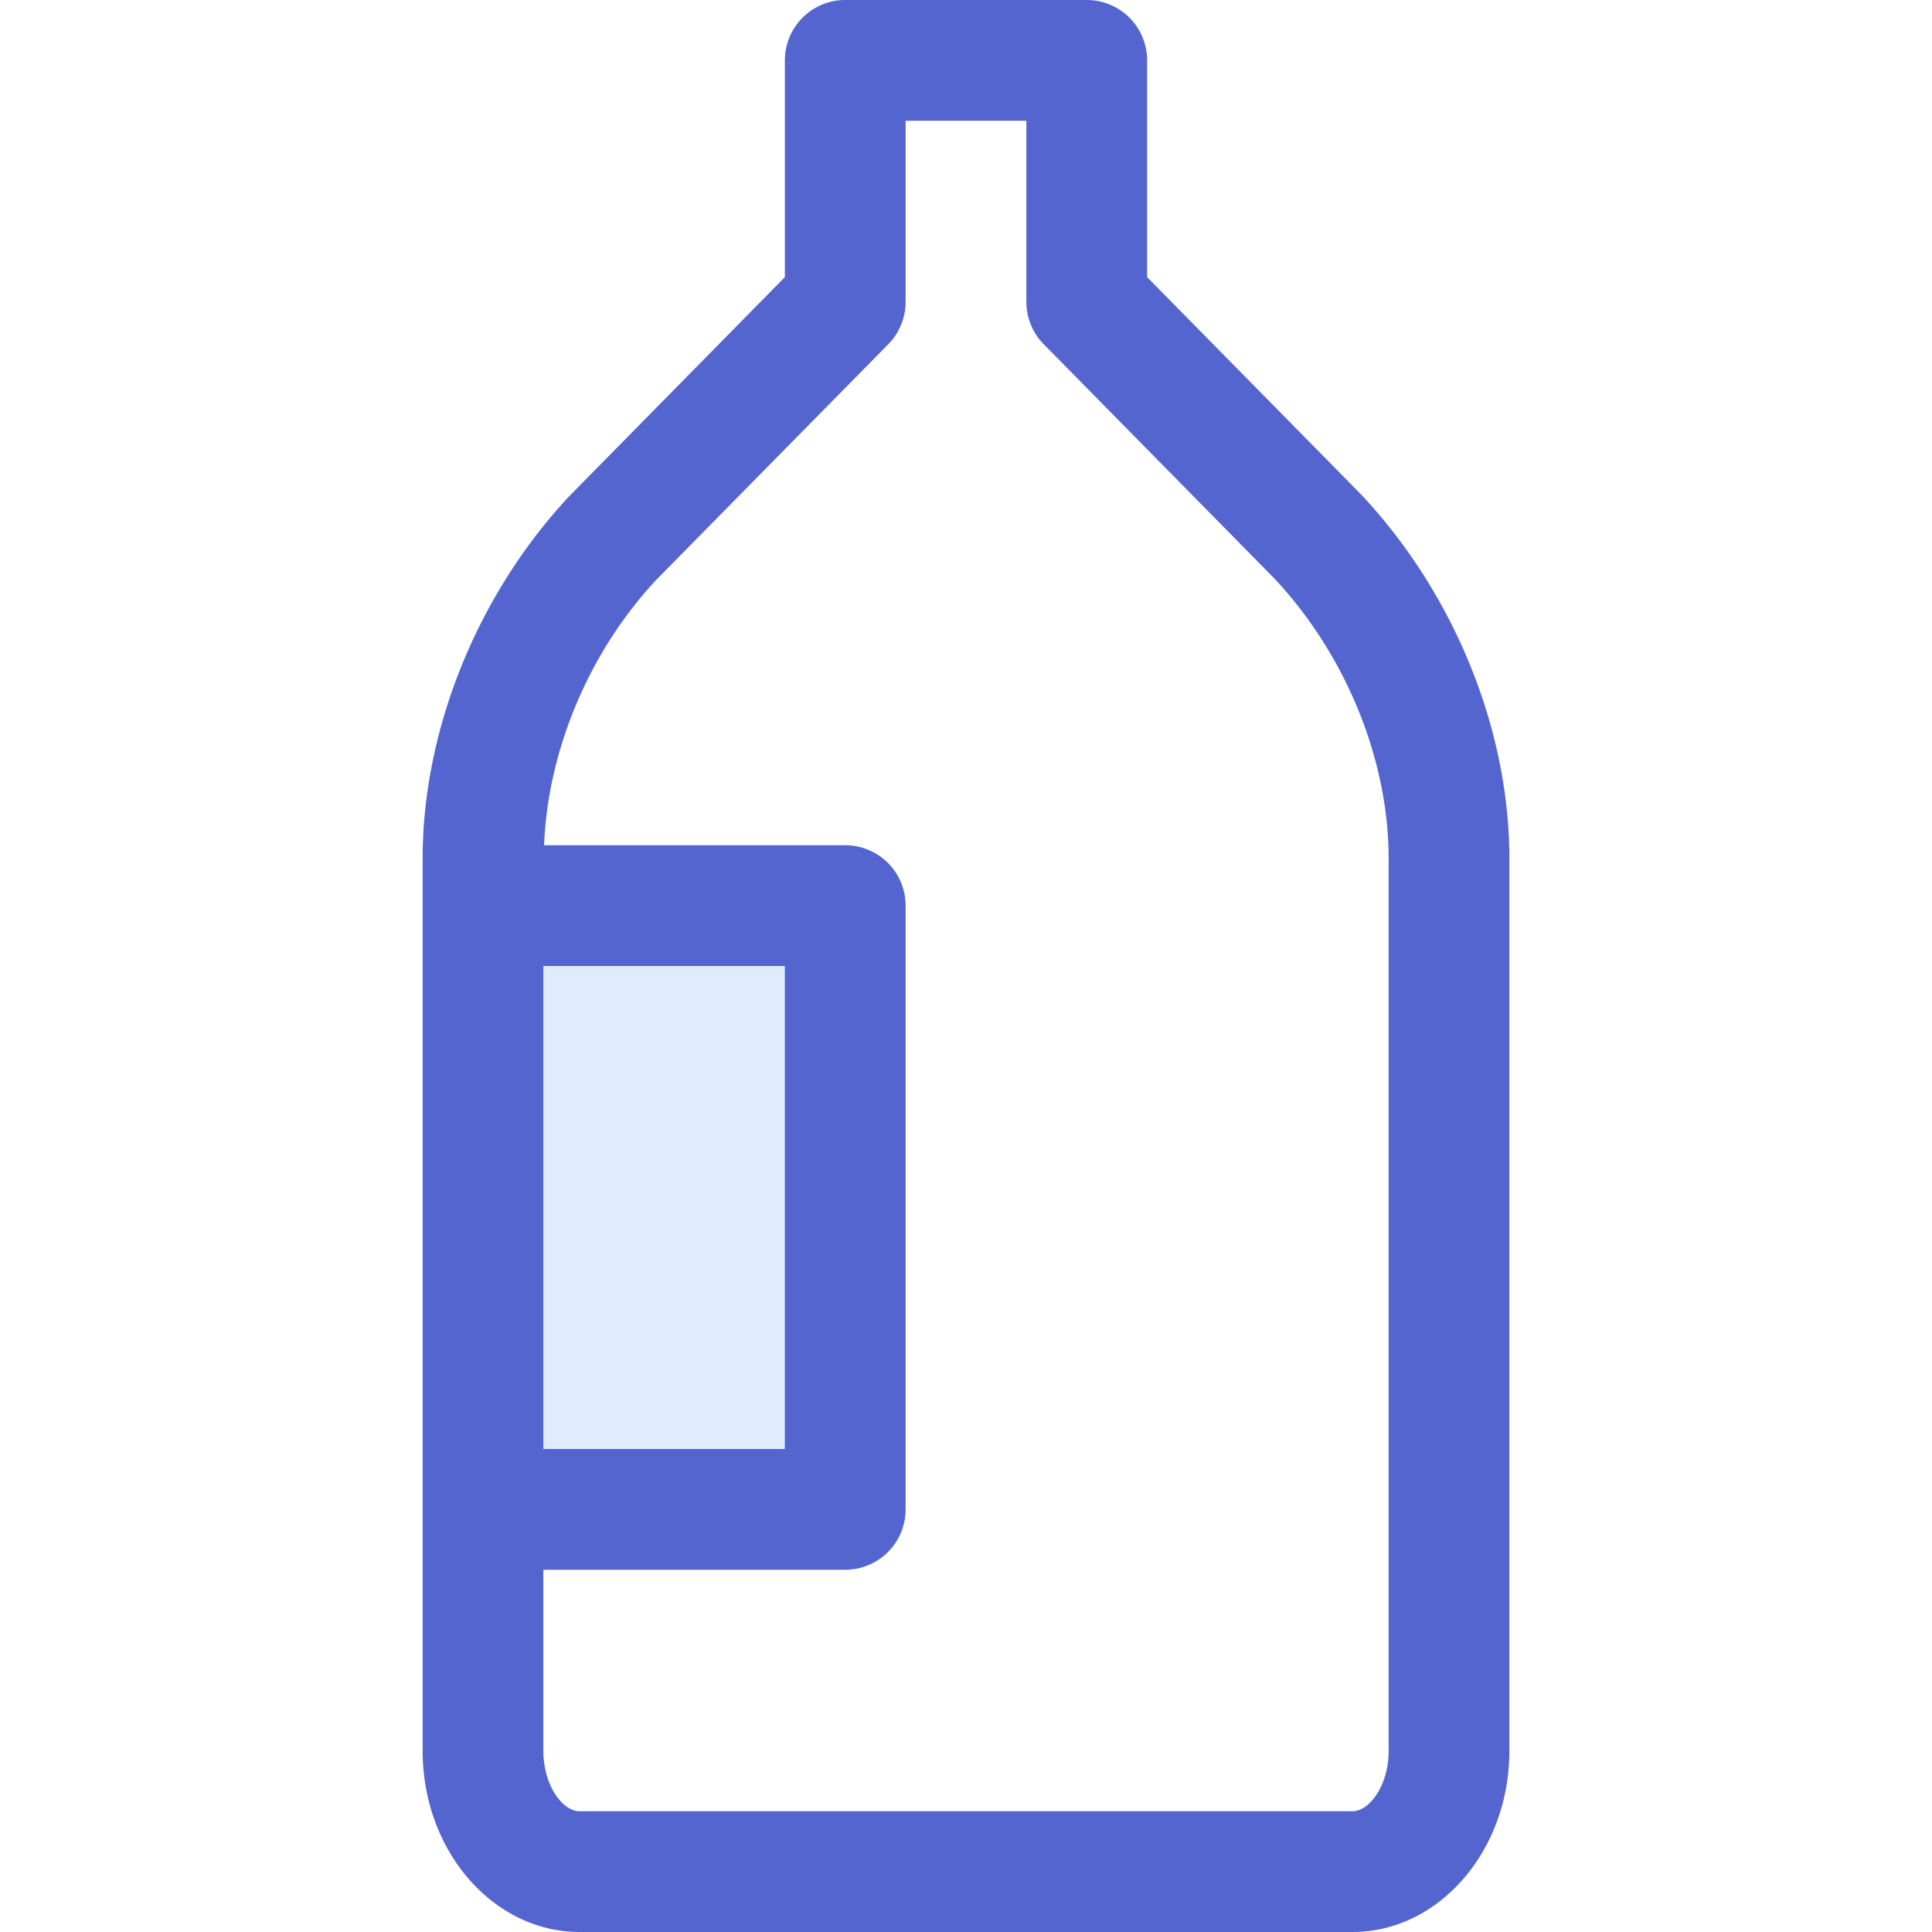 <?xml version="1.0" standalone="no"?><!DOCTYPE svg PUBLIC "-//W3C//DTD SVG 1.1//EN" "http://www.w3.org/Graphics/SVG/1.1/DTD/svg11.dtd"><svg t="1745665067725" class="icon" viewBox="0 0 1024 1024" version="1.1" xmlns="http://www.w3.org/2000/svg" p-id="1510" xmlns:xlink="http://www.w3.org/1999/xlink" width="200" height="200"><path d="M256 480h192v320H256z" fill="#E0EBFE" p-id="1511"></path><path d="M576 0h-128a32 32 0 0 0-32 32v114.88L301.6 263.104C252.992 315.2 224 386.912 224 455.04V928c0 52.928 37.344 96 83.2 96h409.6c45.888 0 83.2-43.072 83.2-96V455.04c0-68.16-28.992-139.872-78.176-192.544L608 146.88V32a32 32 0 0 0-32-32zM288 512h128v256H288v-256z m387.616-205.216C713.44 347.296 736 402.688 736 455.04V928c0 18.304-10.144 32-19.2 32H307.2c-9.056 0-19.2-13.696-19.2-32v-96h160a32 32 0 0 0 32-32V480a32 32 0 0 0-32-32H288.384c1.92-50.24 23.84-102.496 59.392-140.608l123.008-124.928A31.936 31.936 0 0 0 480 160V64h64v96c0 8.416 3.296 16.48 9.216 22.464l122.4 124.32z" fill="#5465CF" p-id="1512"></path></svg>